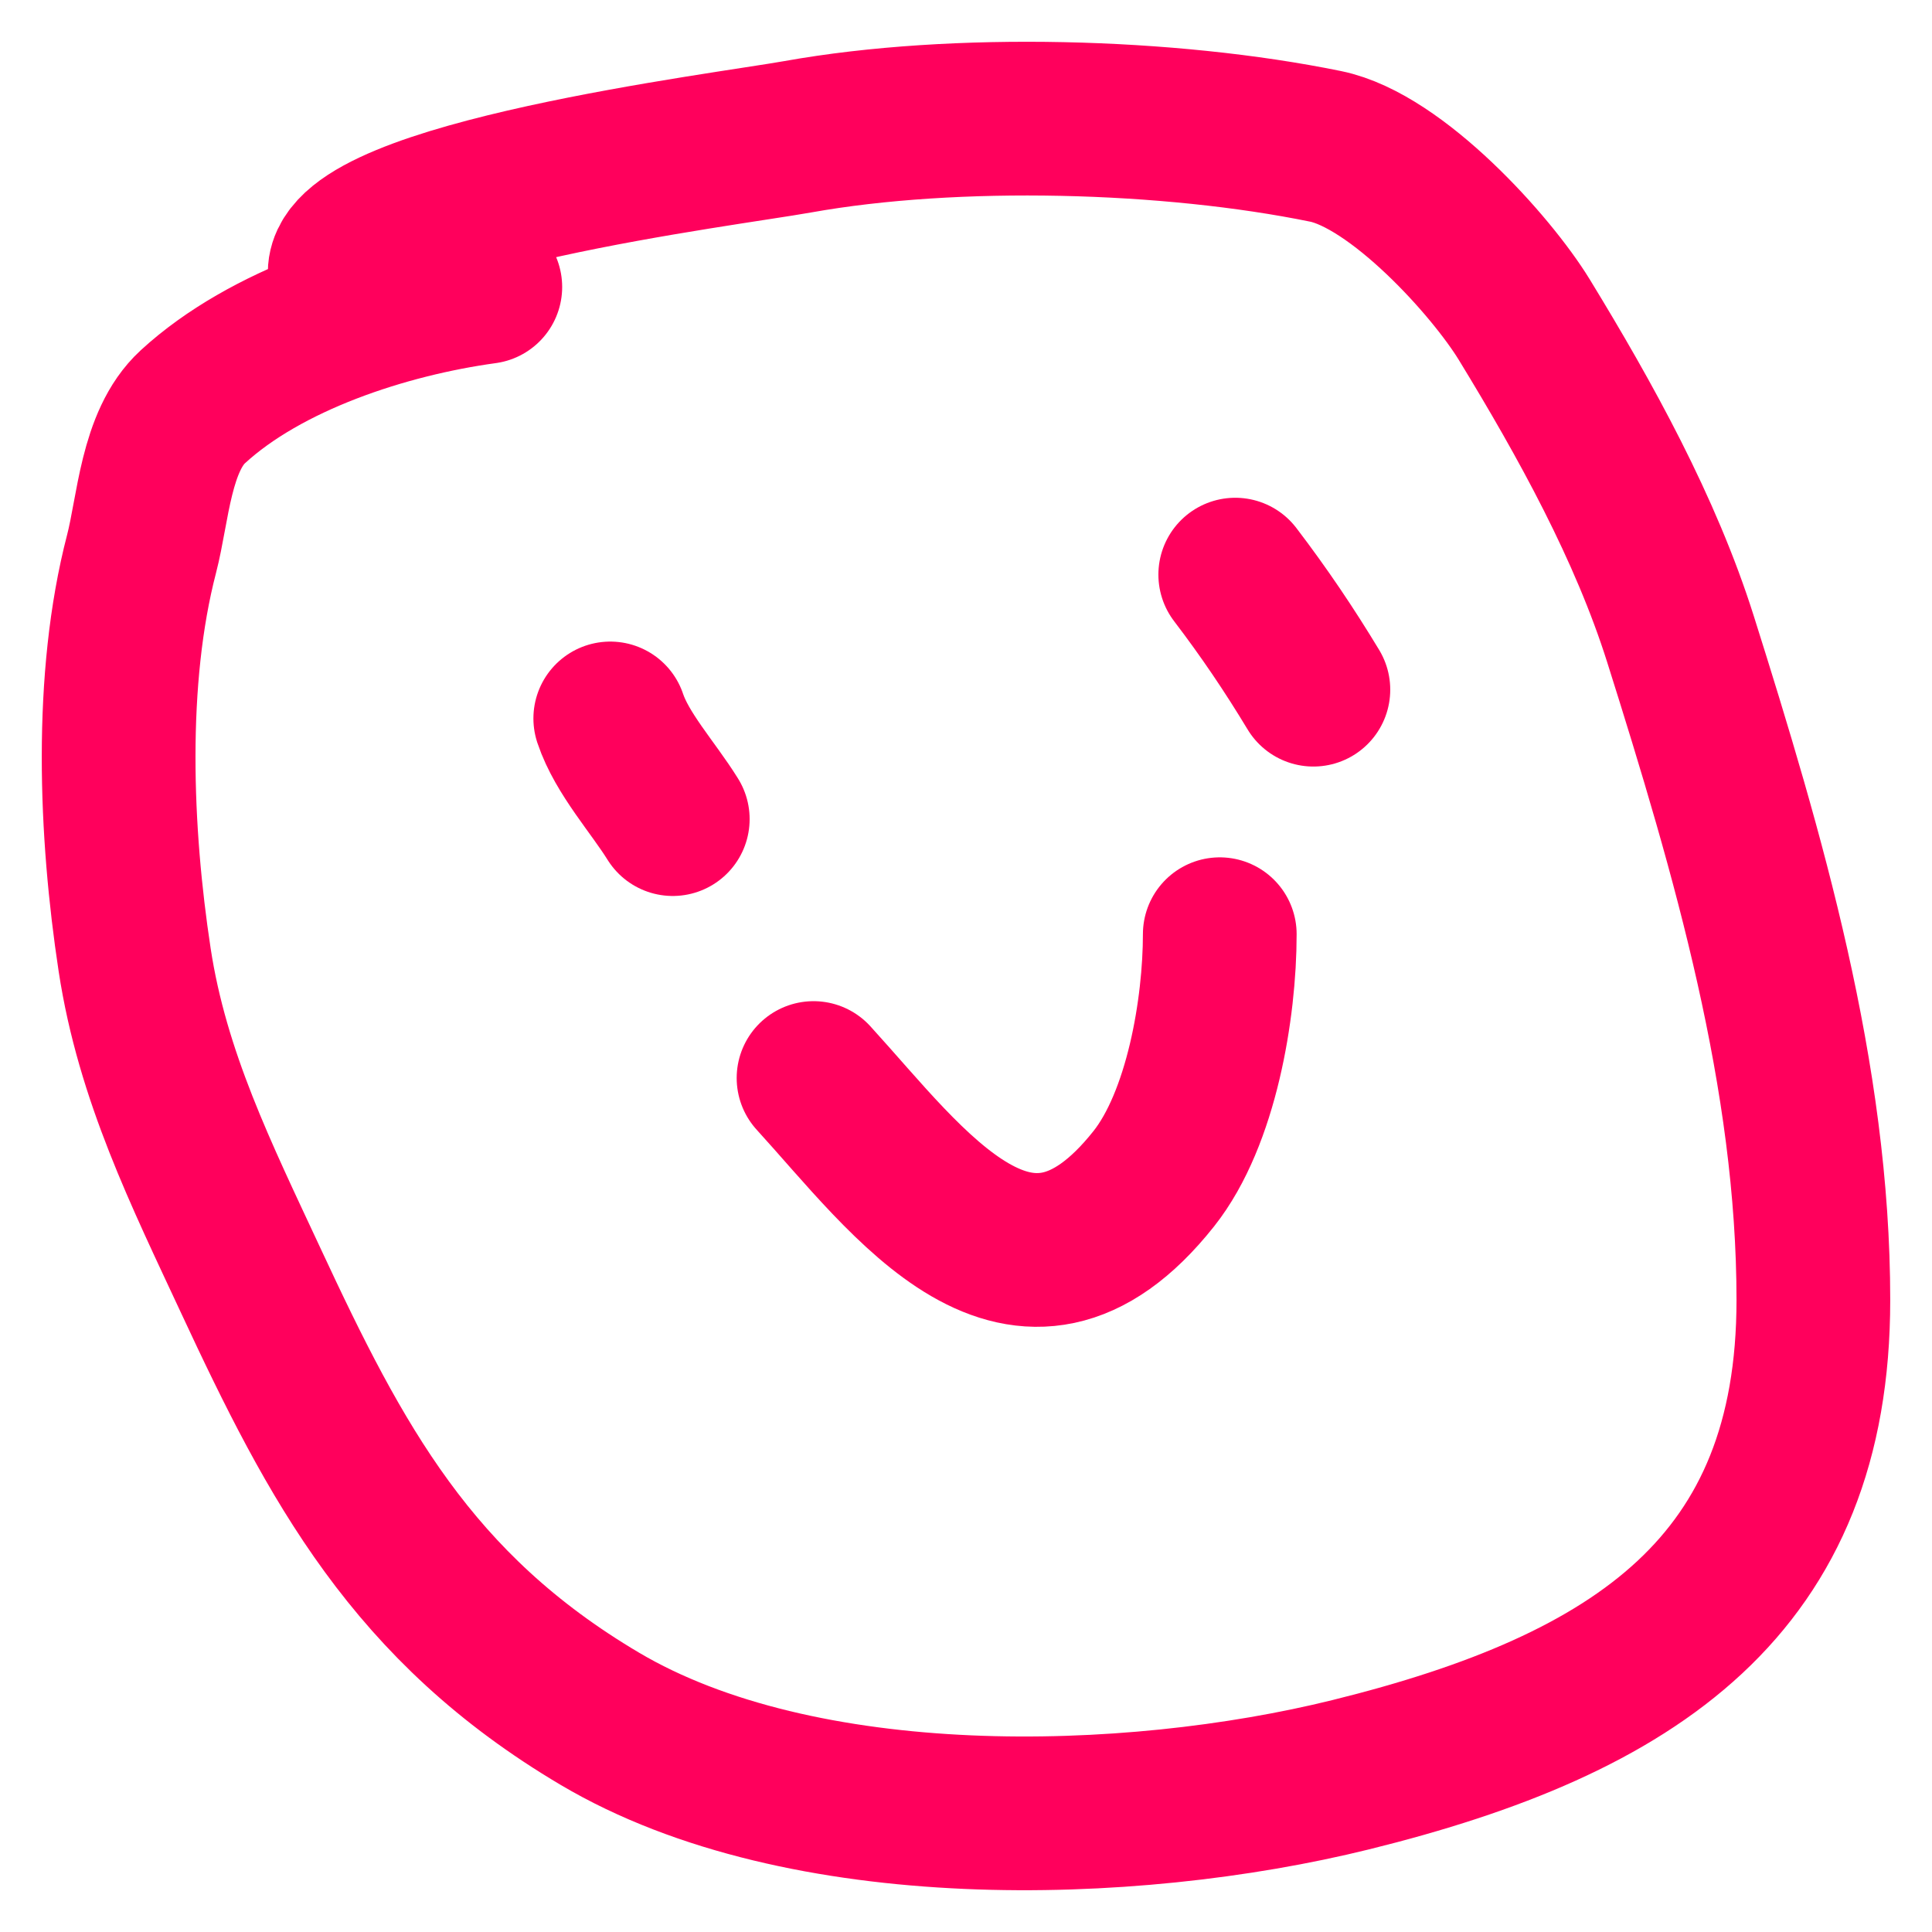 <svg width="100%" height="100%" viewBox="0 0 228 228" fill="none" xmlns="http://www.w3.org/2000/svg">
<g filter="url(#filter0_d_97_5375)">
<path d="M72.019 80.785C73.406 84.932 77.07 88.92 79.395 92.666" stroke="#FF005C" stroke-width="18.141" stroke-linecap="round"/>
<path d="M145.775 63.813C149.188 68.289 152.155 72.686 154.995 77.391" stroke="#FF005C" stroke-width="18.141" stroke-linecap="round"/>
<path d="M96.008 123.221C107.244 135.533 120.626 154.7 136.163 135.101C141.788 128.005 143.948 114.995 143.948 106.248" stroke="#FF005C" stroke-width="18.141" stroke-linecap="round"/>
<path d="M57.272 29.867C45.49 31.482 31.345 36.1 22.751 44.011C18.372 48.042 18.079 56.087 16.707 61.361C12.861 76.15 13.608 94.271 15.888 109.262C17.977 122.999 23.78 134.637 29.614 147.167C39.635 168.69 48.626 185.722 70.794 198.84C94.625 212.942 133.195 211.912 159.401 205.44C193.294 197.07 214 182.927 214 149.43C214 122.983 206.341 96.858 198.327 71.45C194.21 58.395 187.117 45.562 179.889 33.733C175.978 27.334 164.828 14.989 156.431 13.271C138 9.501 112.749 8.811 94.149 12.14C85.61 13.668 40.678 19.219 40.678 28.17" stroke="#FF005C" stroke-width="18.141" stroke-linecap="round"/>
</g>
<defs>
<filter id="filter0_d_97_5375" x="0.93" y="0.93" width="226.141" height="226.141" filterUnits="userSpaceOnUse" color-interpolation-filters="sRGB">
<feFlood flood-opacity="0" result="BackgroundImageFix"/>
<feColorMatrix in="SourceAlpha" type="matrix" values="0 0 0 0 0 0 0 0 0 0 0 0 0 0 0 0 0 0 127 0" result="hardAlpha"/>
<feOffset dy="4"/>
<feGaussianBlur stdDeviation="2"/>
<feComposite in2="hardAlpha" operator="out"/>
<feColorMatrix type="matrix" values="0 0 0 0 0 0 0 0 0 0 0 0 0 0 0 0 0 0 0.25 0"/>
<feBlend mode="normal" in2="BackgroundImageFix" result="effect1_dropShadow_97_5375"/>
<feBlend mode="normal" in="SourceGraphic" in2="effect1_dropShadow_97_5375" result="shape"/>
</filter>
</defs>
</svg>
